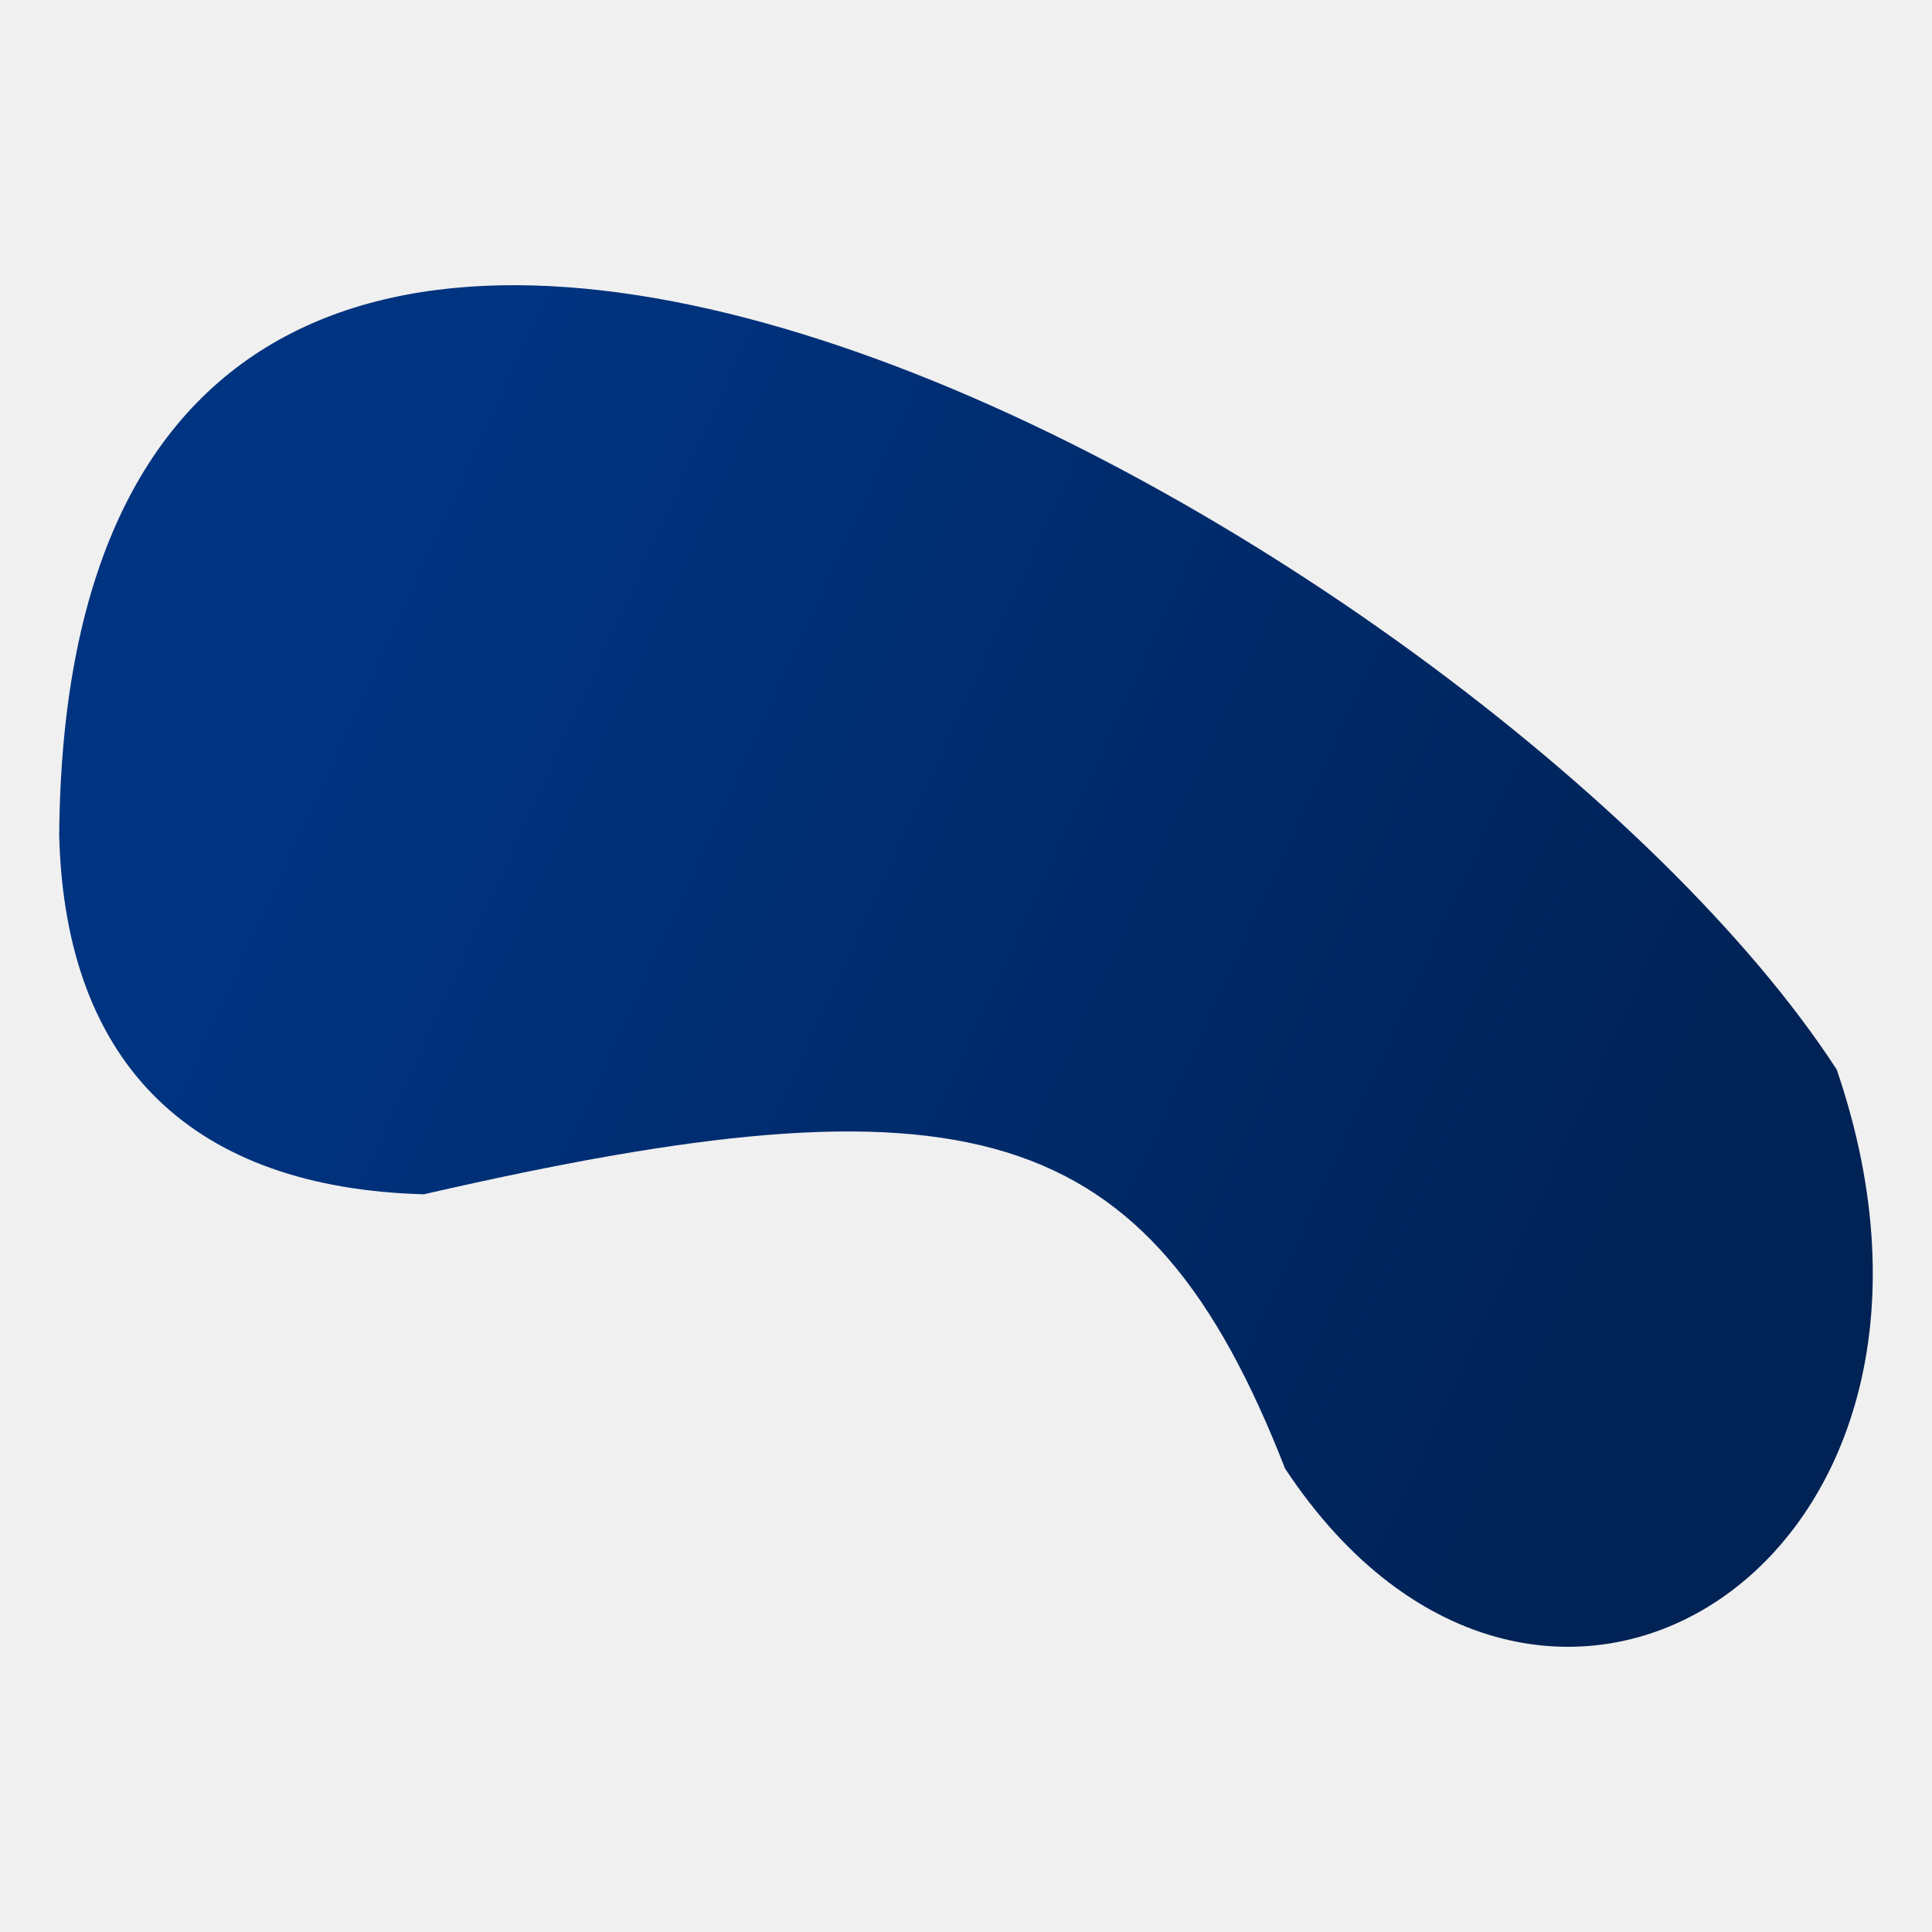 <?xml version="1.0" encoding="UTF-8" standalone="no"?>
<svg
   xmlns:dc="http://purl.org/dc/elements/1.1/"
   xmlns:cc="http://creativecommons.org/ns#"
   xmlns:rdf="http://www.w3.org/1999/02/22-rdf-syntax-ns#"
   xmlns:svg="http://www.w3.org/2000/svg"
   xmlns="http://www.w3.org/2000/svg"
   xmlns:xlink="http://www.w3.org/1999/xlink"
   xmlns:sodipodi="http://sodipodi.sourceforge.net/DTD/sodipodi-0.dtd"
   xmlns:inkscape="http://www.inkscape.org/namespaces/inkscape"
   version="1.1"
   id="Layer_1"
   x="0px"
   y="0px"
   viewBox="0 0 500 500"
   xml:space="preserve"
   sodipodi:docname="pond.svg"
   width="500"
   height="500"
   inkscape:version="1.0 (4035a4fb49, 2020-05-01)"
   inkscape:export-filename="D:\GitHub\quick_shops\qshop\biedronka.png"
   inkscape:export-xdpi="6.1399999"
   inkscape:export-ydpi="6.1399999"><defs
     id="defs17"><linearGradient
       id="linearGradient878"
       inkscape:collect="always"><stop
         id="stop874"
         offset="0"
         style="stop-color:#003380;stop-opacity:1;" /><stop
         id="stop876"
         offset="1"
         style="stop-color:#002255;stop-opacity:1" /></linearGradient><linearGradient
       gradientTransform="matrix(1.122,0,0,1.141,-30.43,-35.295)"
       gradientUnits="userSpaceOnUse"
       y2="328.098"
       x2="418.607"
       y1="183.848"
       x1="108.894"
       id="linearGradient880"
       xlink:href="#linearGradient878"
       inkscape:collect="always" /></defs><sodipodi:namedview
     inkscape:document-rotation="0"
     inkscape:snap-midpoints="true"
     inkscape:snap-smooth-nodes="true"
     pagecolor="#ffffff"
     bordercolor="#666666"
     borderopacity="1"
     objecttolerance="10"
     gridtolerance="10"
     guidetolerance="10"
     inkscape:pageopacity="0"
     inkscape:pageshadow="2"
     inkscape:window-width="1815"
     inkscape:window-height="904"
     id="namedview15"
     showgrid="false"
     inkscape:snap-global="true"
     showguides="true"
     inkscape:guide-bbox="true"
     borderlayer="true"
     inkscape:snap-page="true"
     inkscape:zoom="0.7071068"
     inkscape:cx="-4.0751942"
     inkscape:cy="231.77005"
     inkscape:window-x="3"
     inkscape:window-y="27"
     inkscape:window-maximized="0"
     inkscape:current-layer="Layer_1" /><style
     type="text/css"
     id="style2"><![CDATA[
	.st0{fill:#393939;}
	.st1{fill:#D8453E;}
]]></style><style
     id="style21"
     type="text/css"><![CDATA[
	.st0{fill-rule:evenodd;clip-rule:evenodd;fill:#F6C32E;}
	.st1{fill:#393939;}
]]></style><rect
     style="fill:#f0f0f0;fill-opacity:1;stroke-width:0.798"
     id="rect113"
     width="500"
     height="500"
     x="-4.1522341e-14"
     y="4.9737992e-14" /><path
     sodipodi:nodetypes="ccccc"
     d="m 15.322,216.307 c 1.587,60.173 35.342,91.159 94.384,92.772 140.51,-32.264 187.189,-20.4 222.872,70.989 66.132,100.032 186.473,24.422 142.766,-103.259 C 385.62,138.623 17.399,-68.438 15.322,216.307 Z"
     style="opacity:1;fill:url(#linearGradient880);fill-opacity:1;stroke:none;stroke-width:6.787"
     id="path44" /></svg>
